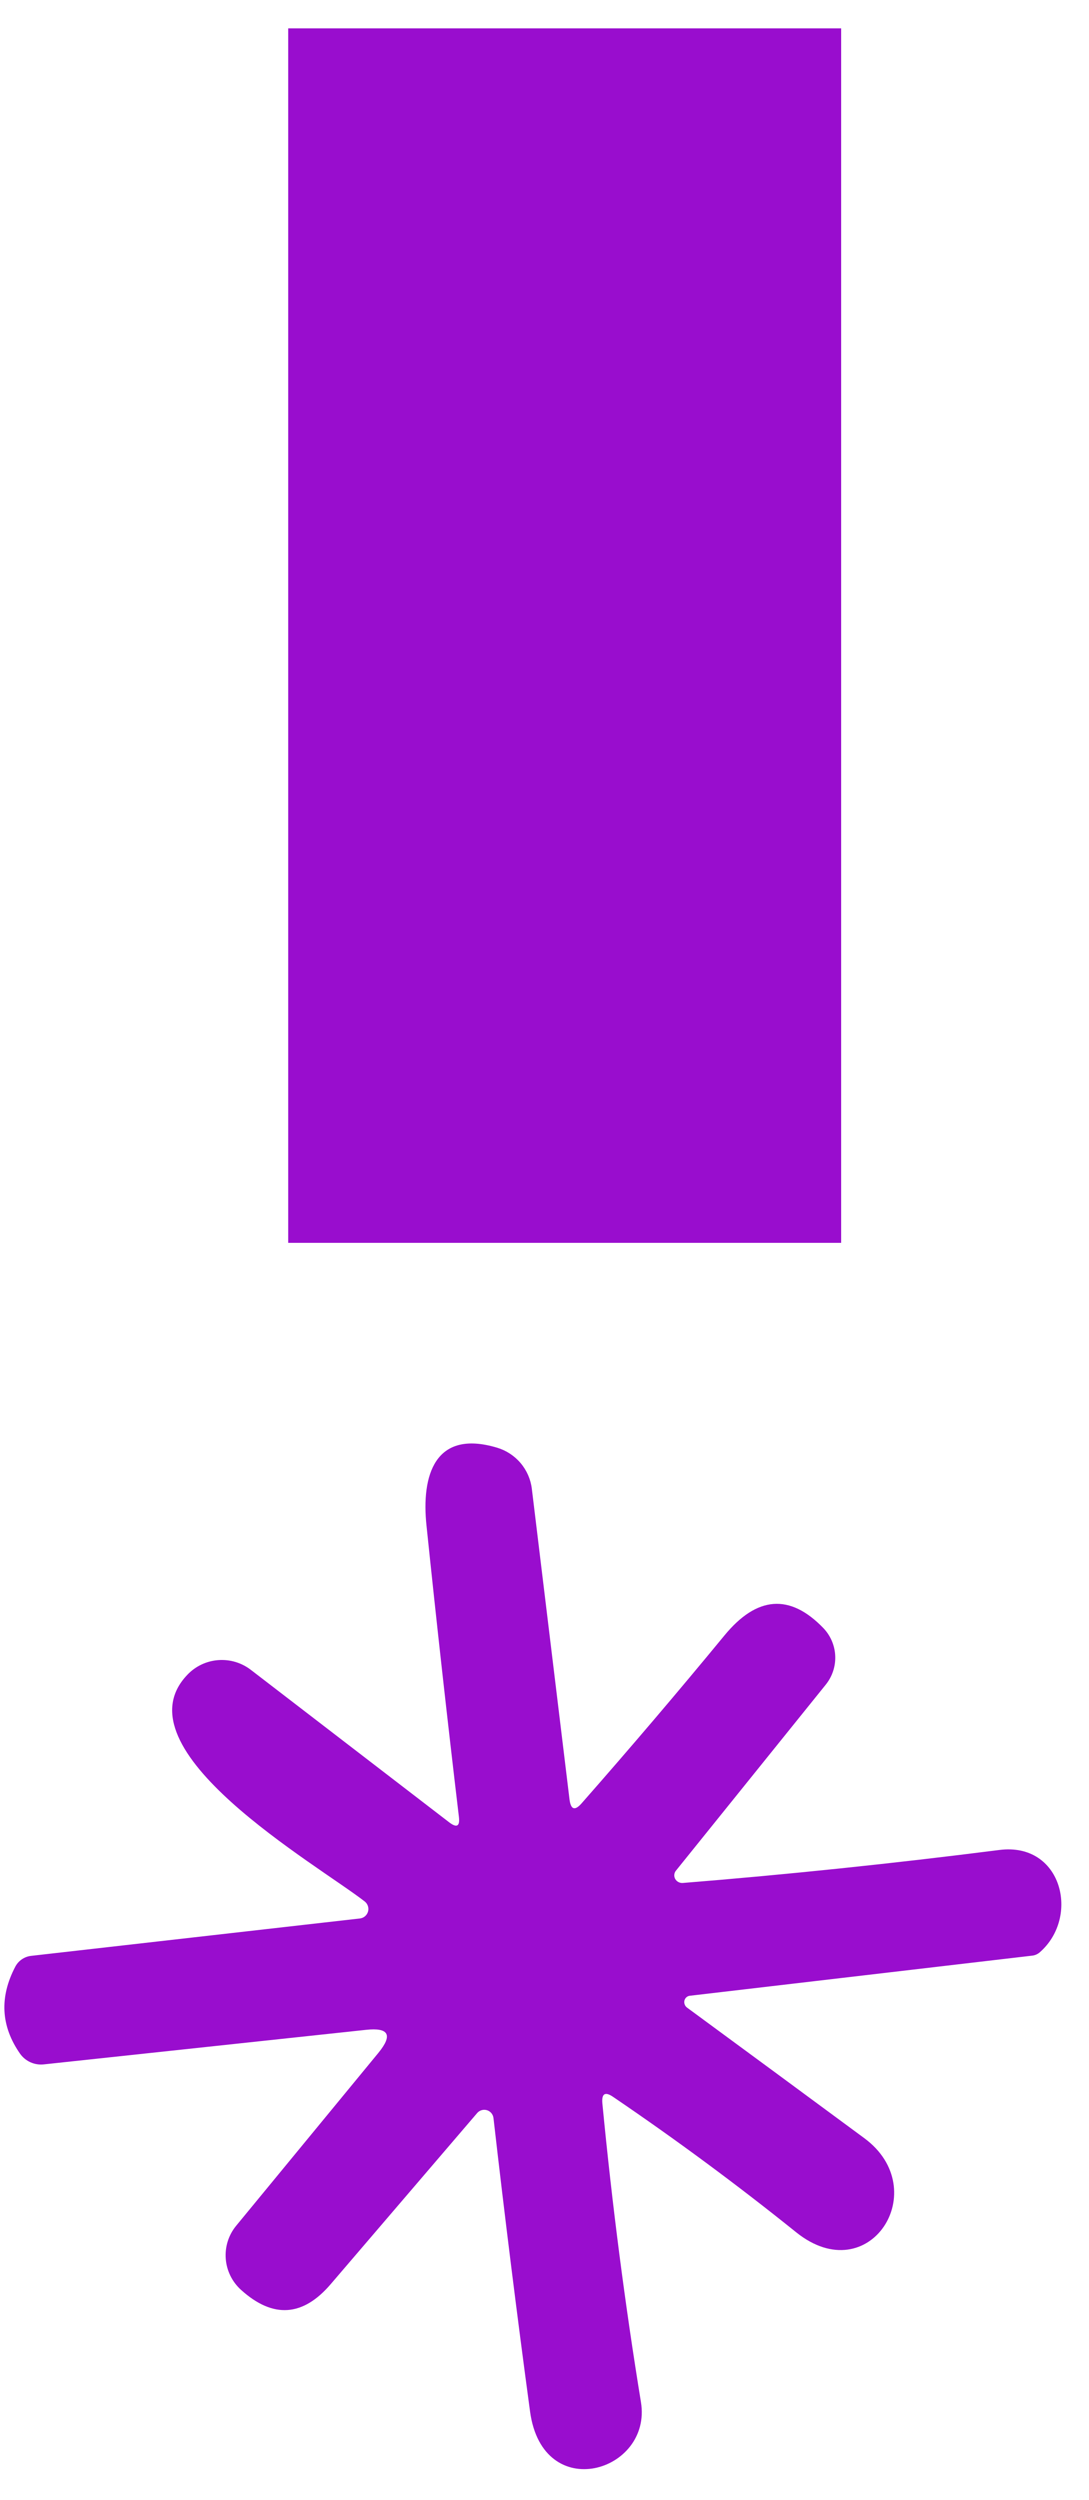 <svg width="34" height="78" viewBox="0 0 34 78" fill="none" xmlns="http://www.w3.org/2000/svg">
<path d="M8.998 38.775V0.885H26.262V38.775H8.998Z" fill="#990DCE"/>
<path d="M14.327 56.679C13.967 53.652 13.63 50.625 13.316 47.598C13.15 46.036 13.572 44.584 15.518 45.165C15.806 45.251 16.062 45.419 16.255 45.647C16.448 45.876 16.57 46.155 16.605 46.45L17.782 56.147C17.824 56.46 17.948 56.499 18.156 56.264C19.684 54.527 21.171 52.781 22.616 51.026C23.631 49.791 24.661 49.712 25.704 50.791C25.93 51.026 26.063 51.335 26.077 51.661C26.091 51.987 25.985 52.306 25.78 52.56L21.106 58.359C21.076 58.394 21.058 58.437 21.053 58.483C21.048 58.529 21.057 58.576 21.079 58.617C21.102 58.658 21.136 58.693 21.177 58.715C21.219 58.738 21.267 58.749 21.314 58.746C24.578 58.483 27.874 58.14 31.202 57.716C33.155 57.467 33.73 59.803 32.463 60.909C32.395 60.967 32.313 61.004 32.227 61.013L21.542 62.264C21.502 62.267 21.464 62.283 21.434 62.309C21.403 62.335 21.381 62.37 21.37 62.41C21.36 62.449 21.361 62.491 21.375 62.531C21.388 62.57 21.413 62.605 21.445 62.63C23.264 63.966 25.111 65.325 26.985 66.708C29.16 68.311 27.145 71.477 24.859 69.645C23.013 68.161 21.108 66.754 19.146 65.422C18.893 65.247 18.779 65.314 18.807 65.623C19.112 68.788 19.514 71.896 20.012 74.946C20.365 77.123 16.951 78.153 16.55 75.243C16.139 72.207 15.758 69.152 15.407 66.079C15.4 66.022 15.377 65.969 15.341 65.926C15.304 65.882 15.256 65.85 15.201 65.834C15.147 65.818 15.088 65.818 15.034 65.835C14.979 65.851 14.931 65.883 14.895 65.927C13.394 67.678 11.873 69.454 10.331 71.255C9.459 72.278 8.524 72.341 7.527 71.442C7.248 71.191 7.076 70.842 7.048 70.469C7.02 70.095 7.137 69.726 7.375 69.438L11.813 64.047C12.27 63.489 12.141 63.25 11.425 63.328L1.364 64.406C1.221 64.421 1.078 64.397 0.947 64.338C0.817 64.278 0.705 64.185 0.623 64.068C0.027 63.211 -0.021 62.307 0.477 61.358C0.525 61.267 0.594 61.188 0.68 61.129C0.766 61.07 0.865 61.032 0.969 61.02L11.245 59.852C11.303 59.843 11.357 59.819 11.4 59.781C11.444 59.742 11.475 59.692 11.491 59.636C11.506 59.581 11.505 59.522 11.487 59.467C11.469 59.411 11.436 59.363 11.391 59.326C9.902 58.165 3.614 54.578 5.851 52.249C6.104 51.983 6.446 51.821 6.812 51.793C7.178 51.765 7.541 51.873 7.832 52.097L14.022 56.852C14.262 57.036 14.364 56.979 14.327 56.679Z" fill="#990DCE"/>
</svg>
